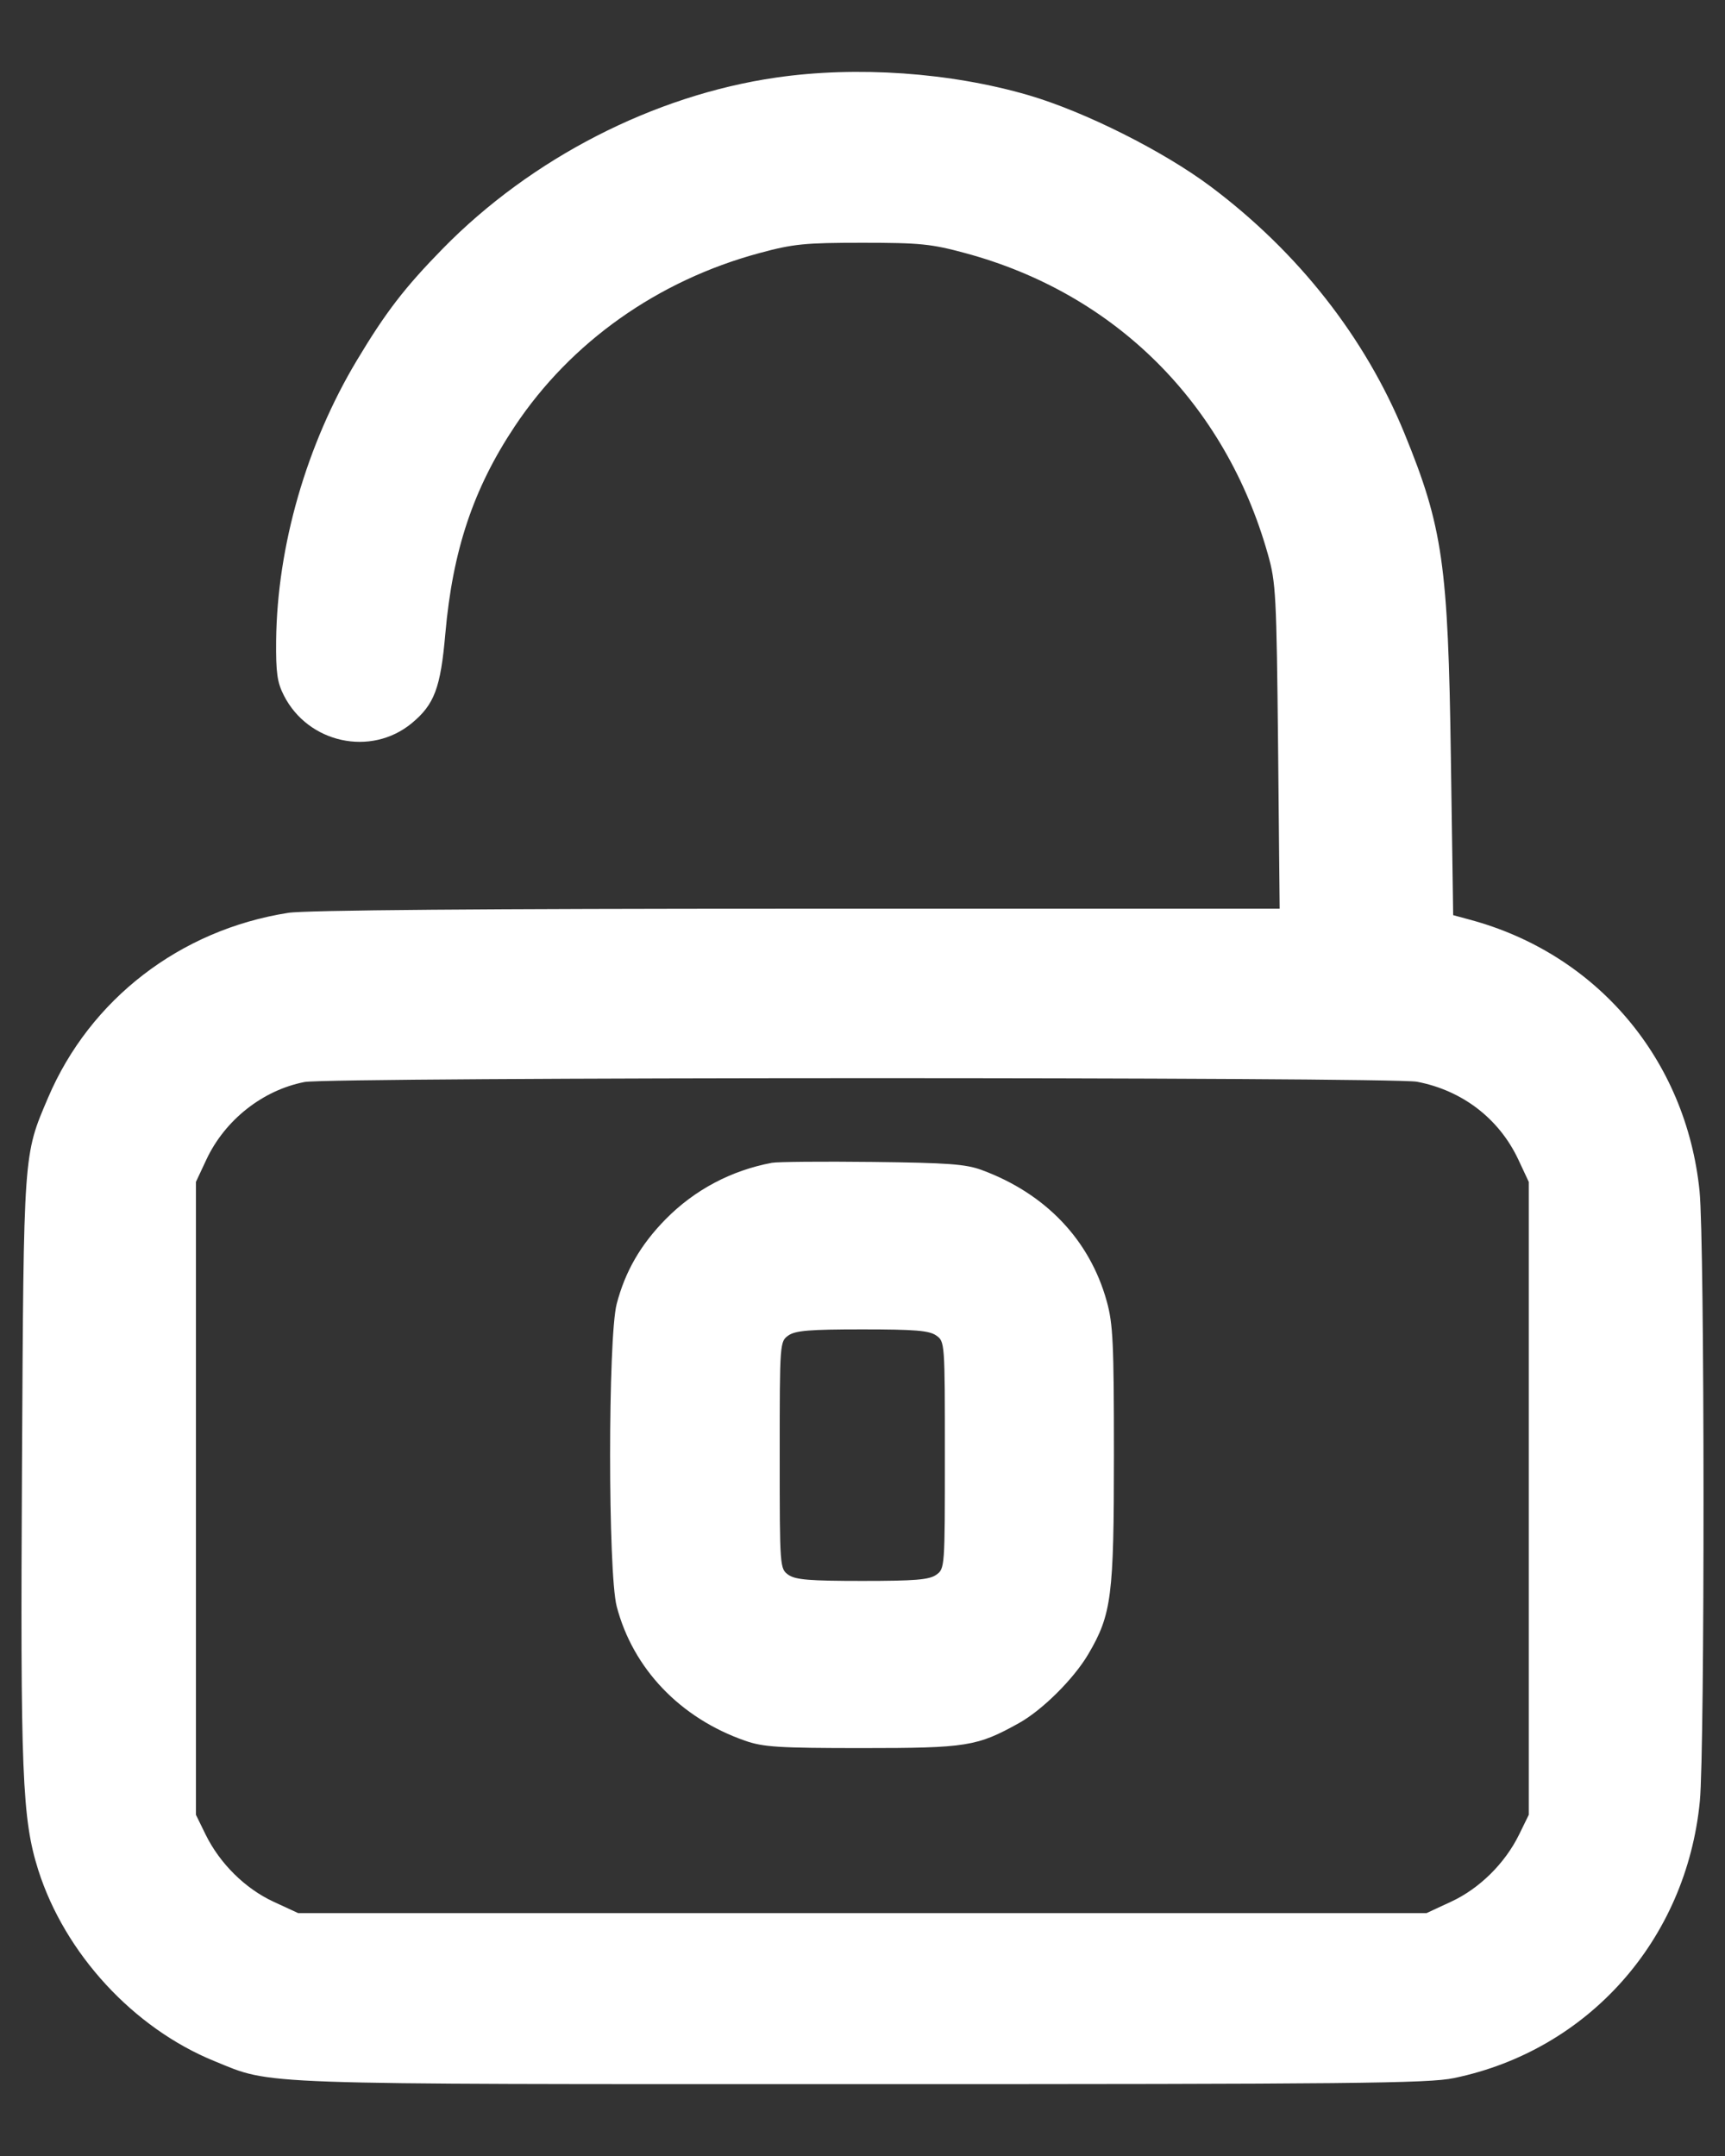 <svg width="12" height="15" viewBox="0 0 12 15" fill="none" xmlns="http://www.w3.org/2000/svg">
<rect x="0" y="0" width="12" height="15" fill="#333333" stroke="none"/>
<path fill-rule="evenodd" clip-rule="evenodd" d="M5.397 0.54C4.549 0.663 3.696 1.101 3.08 1.73C2.815 2.001 2.683 2.172 2.482 2.508C2.132 3.092 1.928 3.801 1.921 4.456C1.919 4.681 1.928 4.747 1.975 4.839C2.144 5.171 2.58 5.266 2.864 5.032C3.022 4.901 3.065 4.787 3.098 4.408C3.149 3.83 3.292 3.4 3.581 2.966C3.971 2.38 4.575 1.952 5.282 1.761C5.518 1.697 5.598 1.689 5.999 1.689C6.4 1.689 6.479 1.697 6.715 1.761C7.757 2.042 8.524 2.806 8.82 3.856C8.876 4.052 8.88 4.139 8.891 5.194L8.902 6.322L5.542 6.322C3.382 6.322 2.12 6.332 2.005 6.351C1.253 6.469 0.626 6.952 0.334 7.638C0.162 8.041 0.165 8.004 0.153 10.192C0.141 12.345 0.154 12.654 0.266 13.01C0.451 13.592 0.929 14.111 1.492 14.34C1.9 14.507 1.717 14.5 5.999 14.5C9.398 14.5 9.939 14.495 10.114 14.458C11.048 14.265 11.731 13.497 11.825 12.532C11.86 12.167 11.859 8.641 11.823 8.287C11.73 7.369 11.108 6.635 10.223 6.398L10.109 6.367L10.093 5.271C10.074 3.929 10.037 3.668 9.77 3.015C9.497 2.348 9.032 1.755 8.421 1.297C8.092 1.051 7.547 0.777 7.154 0.662C6.611 0.504 5.96 0.458 5.397 0.54ZM9.857 7.526C10.172 7.586 10.428 7.782 10.562 8.067L10.635 8.223V10.425V12.626L10.568 12.763C10.469 12.965 10.291 13.14 10.094 13.231L9.924 13.31H5.999H2.074L1.903 13.231C1.706 13.14 1.529 12.965 1.43 12.763L1.363 12.626V10.425V8.223L1.436 8.067C1.565 7.792 1.827 7.585 2.118 7.528C2.294 7.493 9.676 7.492 9.857 7.526ZM5.37 8.09C5.087 8.143 4.832 8.278 4.631 8.482C4.456 8.66 4.349 8.846 4.29 9.072C4.229 9.306 4.229 10.941 4.29 11.176C4.403 11.609 4.732 11.954 5.184 12.111C5.309 12.155 5.418 12.162 5.999 12.162C6.726 12.162 6.797 12.15 7.087 11.989C7.251 11.898 7.47 11.68 7.571 11.508C7.733 11.232 7.749 11.106 7.749 10.124C7.749 9.345 7.743 9.211 7.699 9.053C7.581 8.627 7.274 8.304 6.829 8.14C6.718 8.099 6.593 8.09 6.067 8.084C5.721 8.08 5.407 8.083 5.37 8.09ZM6.512 9.291C6.573 9.333 6.573 9.338 6.573 10.124C6.573 10.909 6.573 10.914 6.512 10.957C6.463 10.991 6.364 10.999 5.999 10.999C5.633 10.999 5.534 10.991 5.485 10.957C5.425 10.914 5.424 10.909 5.424 10.124C5.424 9.338 5.425 9.333 5.485 9.291C5.534 9.257 5.633 9.249 5.999 9.249C6.364 9.249 6.463 9.257 6.512 9.291Z" fill="white"/>
</svg>
